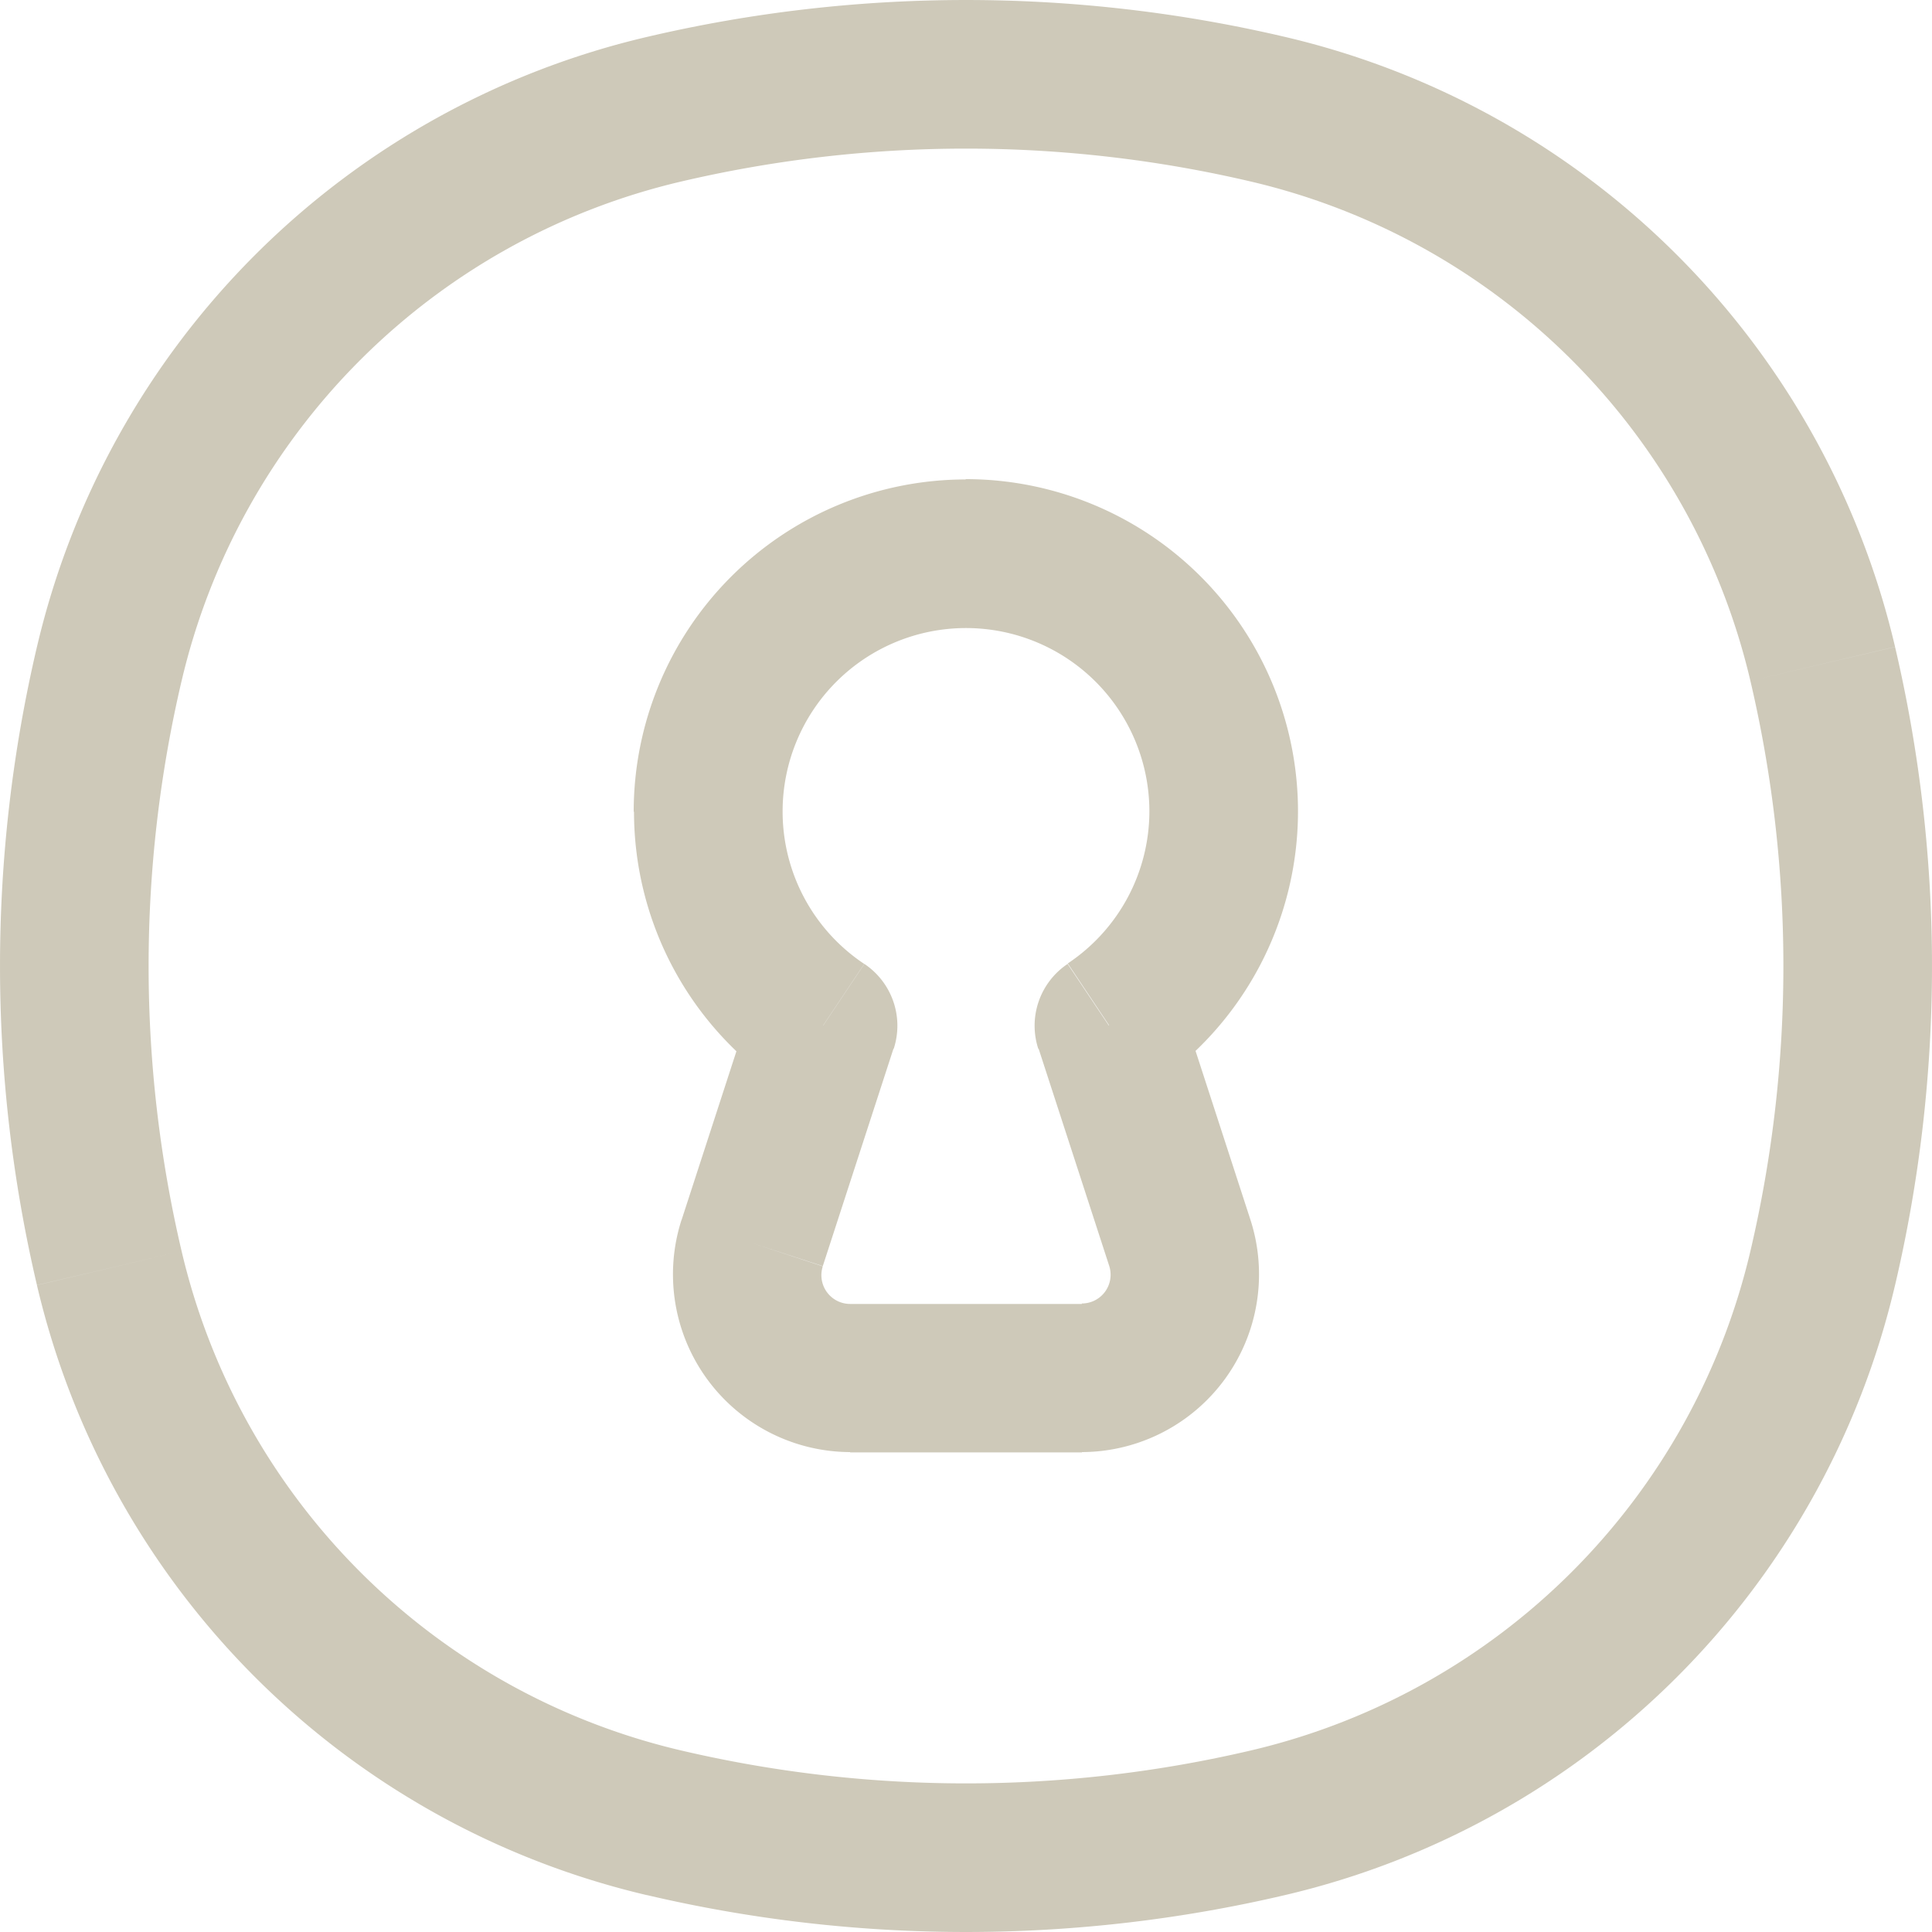 <svg xmlns="http://www.w3.org/2000/svg" width="25" height="25" viewBox="0 0 25 25">
  <path id="패스_74" data-name="패스 74" d="M3.664,18.661l-.936.219Zm0-7.821-.936-.219Zm22.172,0-.936.221Zm0,7.821L24.9,18.44Zm-7.176,7.176L18.44,24.9Zm-7.821,0,.221-.936Zm0-22.172.221.936Zm7.821,0L18.44,4.6ZM12.9,15.523l.914.3a.962.962,0,0,0-.379-1.1Zm-.915,2.815-.914-.3ZM16.6,15.523l-.535-.8a.962.962,0,0,0-.379,1.1Zm.915,2.815-.914.3ZM4.6,18.44a16.158,16.158,0,0,1,0-7.38l-1.872-.44a18.081,18.081,0,0,0,0,8.259Zm20.3-7.38a16.158,16.158,0,0,1,0,7.38l1.872.44a18.081,18.081,0,0,0,0-8.259ZM18.44,24.9a16.158,16.158,0,0,1-7.38,0l-.44,1.872a18.081,18.081,0,0,0,8.259,0ZM11.06,4.6a16.158,16.158,0,0,1,7.38,0l.44-1.872a18.081,18.081,0,0,0-8.259,0Zm0,20.3A8.67,8.67,0,0,1,4.6,18.44l-1.872.44a10.587,10.587,0,0,0,7.893,7.893Zm7.819,1.872a10.587,10.587,0,0,0,7.893-7.893L24.9,18.44a8.672,8.672,0,0,1-6.46,6.46ZM18.44,4.6a8.67,8.67,0,0,1,6.46,6.46l1.872-.44A10.587,10.587,0,0,0,18.88,2.728ZM10.621,2.728a10.587,10.587,0,0,0-7.893,7.893l1.872.44A8.669,8.669,0,0,1,11.06,4.6ZM12.377,12.75a2.373,2.373,0,0,1,2.373-2.373V8.454a4.3,4.3,0,0,0-4.3,4.3Zm2.373-2.373a2.373,2.373,0,0,1,2.373,2.373h1.923a4.3,4.3,0,0,0-4.3-4.3Zm-1.317,4.346a2.369,2.369,0,0,1-1.056-1.973H10.454a4.291,4.291,0,0,0,1.91,3.572Zm-1.449.5-.915,2.815,1.828.595.915-2.815Zm1.267,5.821h3V19.123h-3Zm3.872-8.3a2.369,2.369,0,0,1-1.056,1.973l1.069,1.6a4.291,4.291,0,0,0,1.91-3.572Zm1.308,5.291-.915-2.815-1.828.595.915,2.815Zm-2.182,3.005a2.3,2.3,0,0,0,2.182-3.005l-1.828.595a.372.372,0,0,1-.354.487Zm-5.18-3.005a2.3,2.3,0,0,0,2.182,3.005V19.123a.372.372,0,0,1-.354-.487Z" transform="translate(-2.25 -2.25)" fill="#cec9b9"/>
</svg>

